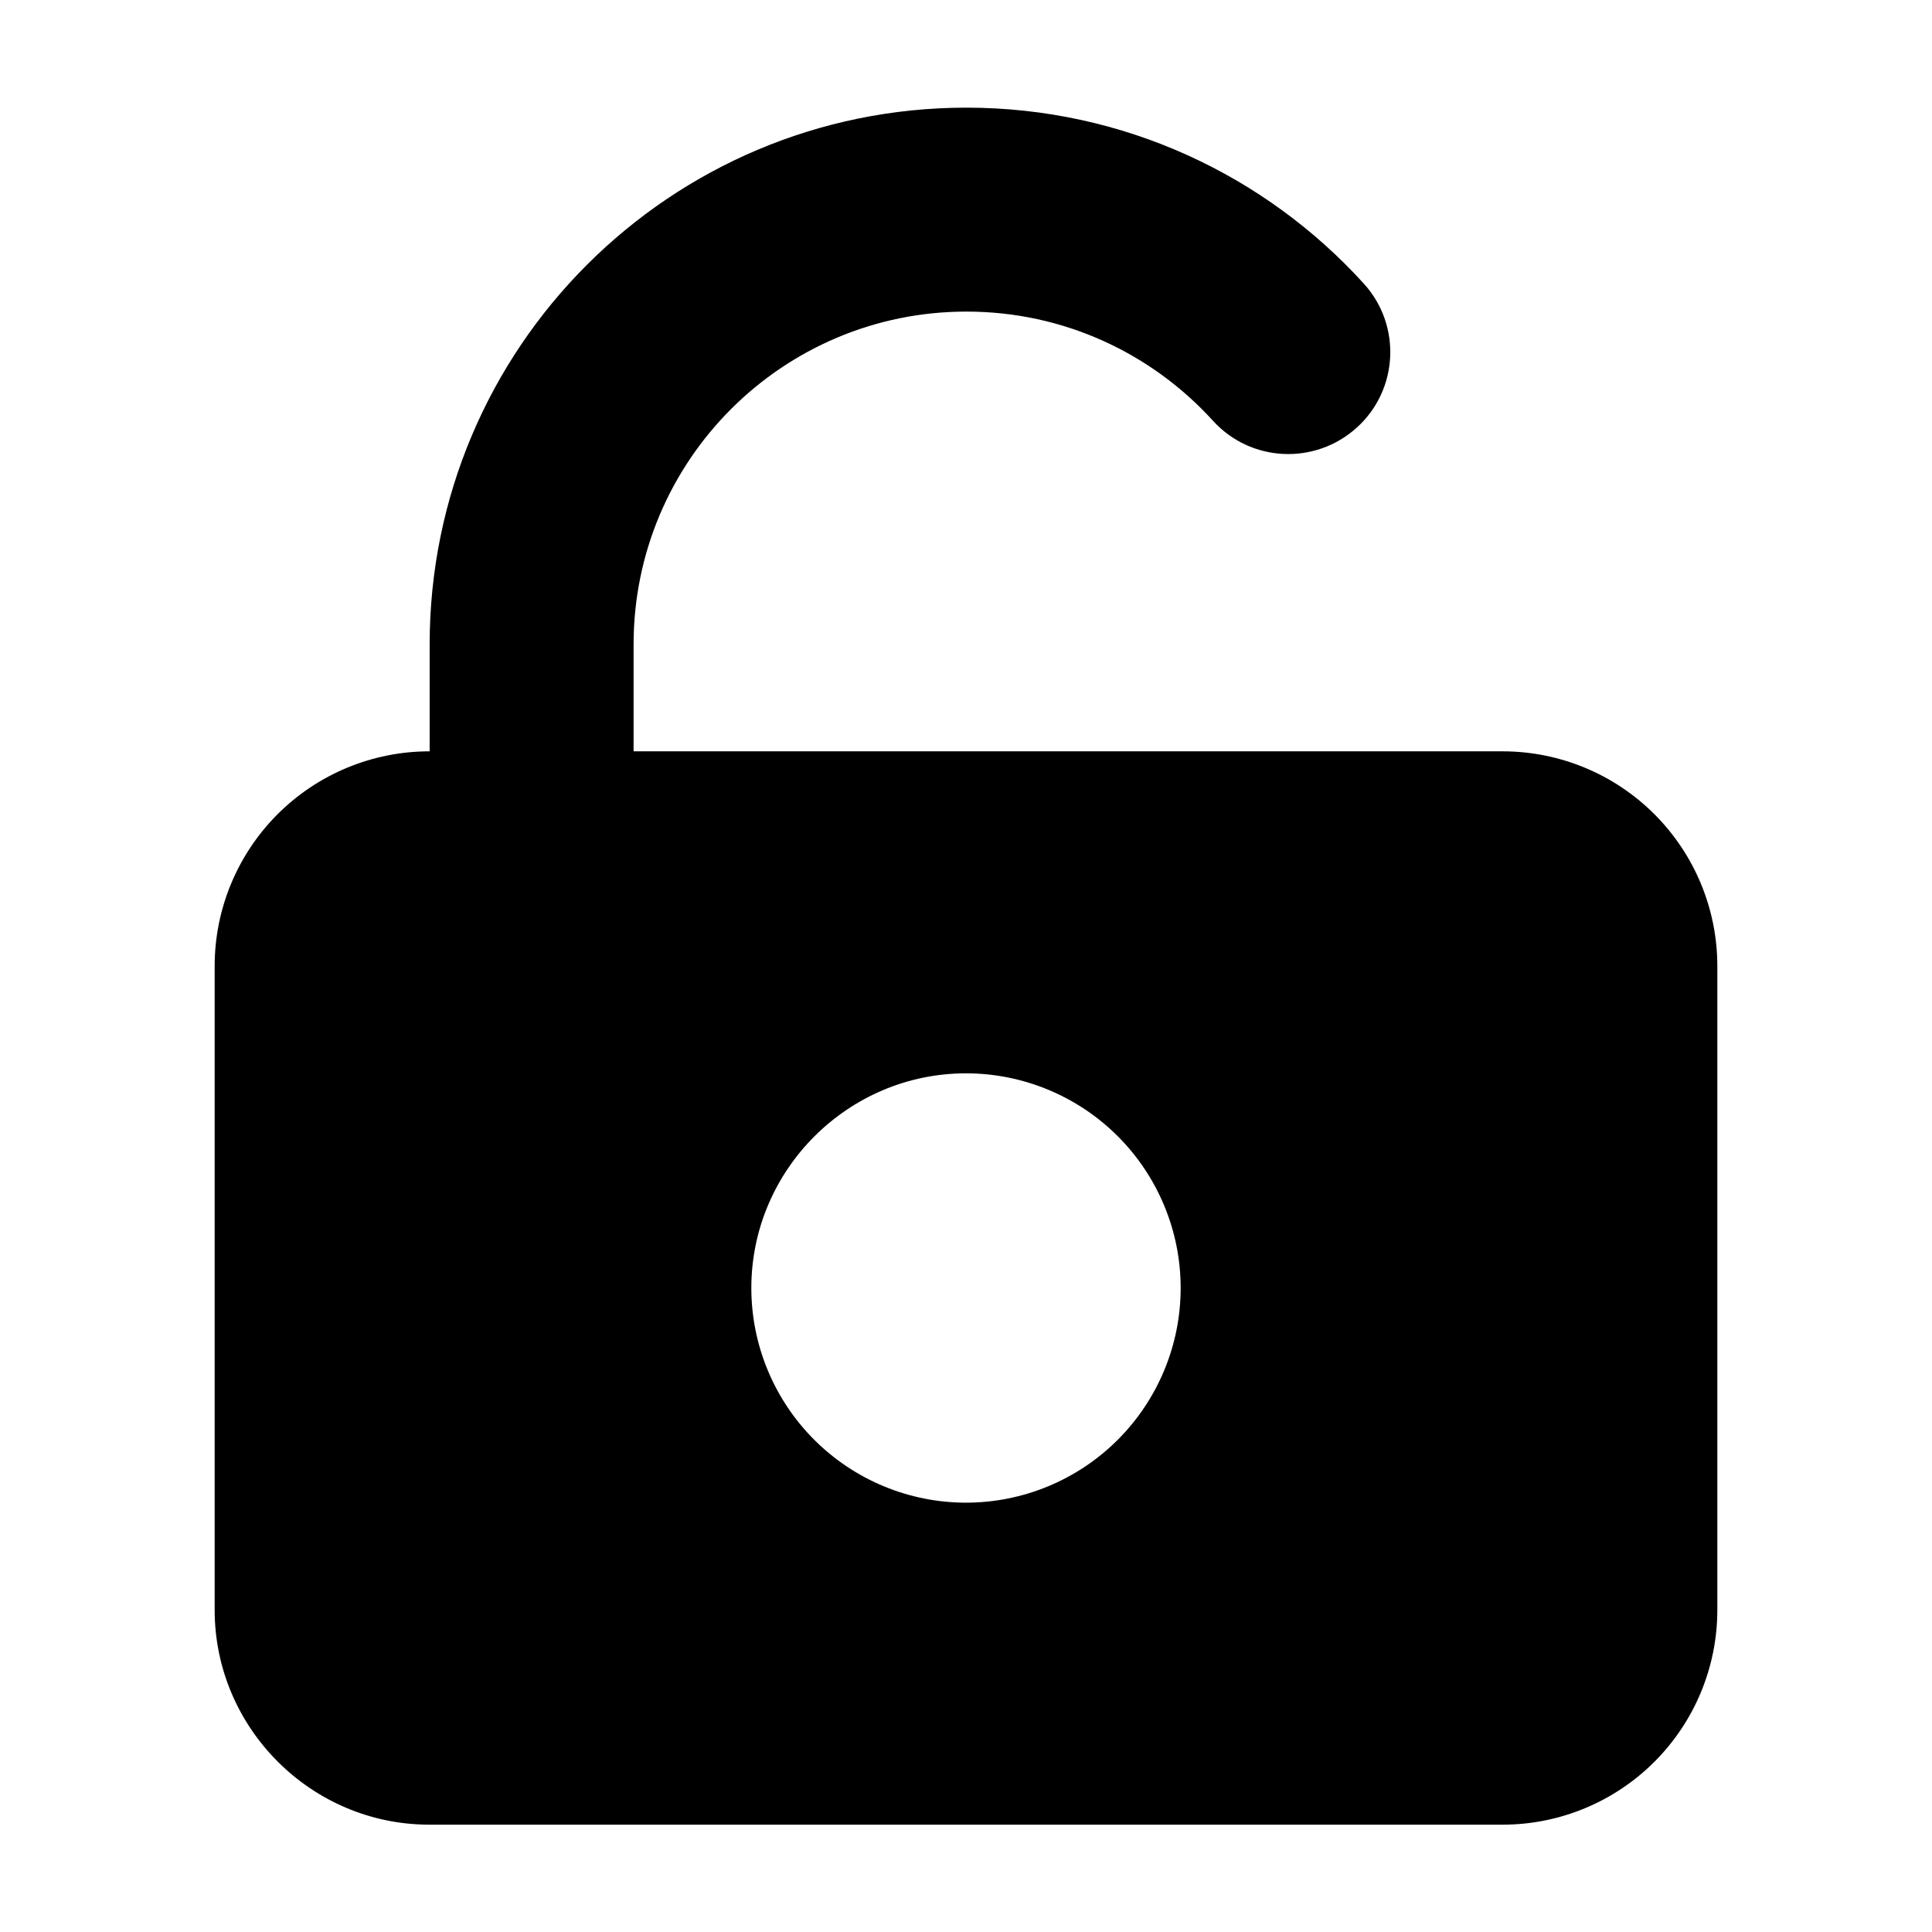 <svg width="18" height="18" viewBox="0 0 18 18" fill="none" xmlns="http://www.w3.org/2000/svg">
<path fill-rule="evenodd" clip-rule="evenodd" d="M5.903 6.004C5.903 4.291 7.291 2.903 9.004 2.903C9.914 2.903 10.731 3.294 11.3 3.919C11.652 4.308 12.253 4.336 12.642 3.983C13.03 3.631 13.059 3.03 12.706 2.642C11.792 1.636 10.471 1.003 9.004 1.003C6.242 1.003 4.003 3.242 4.003 6.004C4.003 6.323 4.003 6.656 4.003 7H4C3.47 7 2.961 7.211 2.586 7.586C2.211 7.961 2 8.47 2 9V15C2 16.1 2.9 17 4 17H14C14.53 17 15.039 16.789 15.414 16.414C15.789 16.039 16 15.53 16 15V9C16 8.47 15.789 7.961 15.414 7.586C15.039 7.211 14.53 7 14 7H5.903C5.903 6.656 5.903 6.323 5.903 6.004ZM7.586 13.414C7.211 13.039 7 12.53 7 12C7 10.9 7.9 10 9 10C9.53 10 10.039 10.211 10.414 10.586C10.789 10.961 11 11.47 11 12C11 12.53 10.789 13.039 10.414 13.414C10.039 13.789 9.53 14 9 14C8.47 14 7.961 13.789 7.586 13.414Z" fill="black"/>
</svg>
